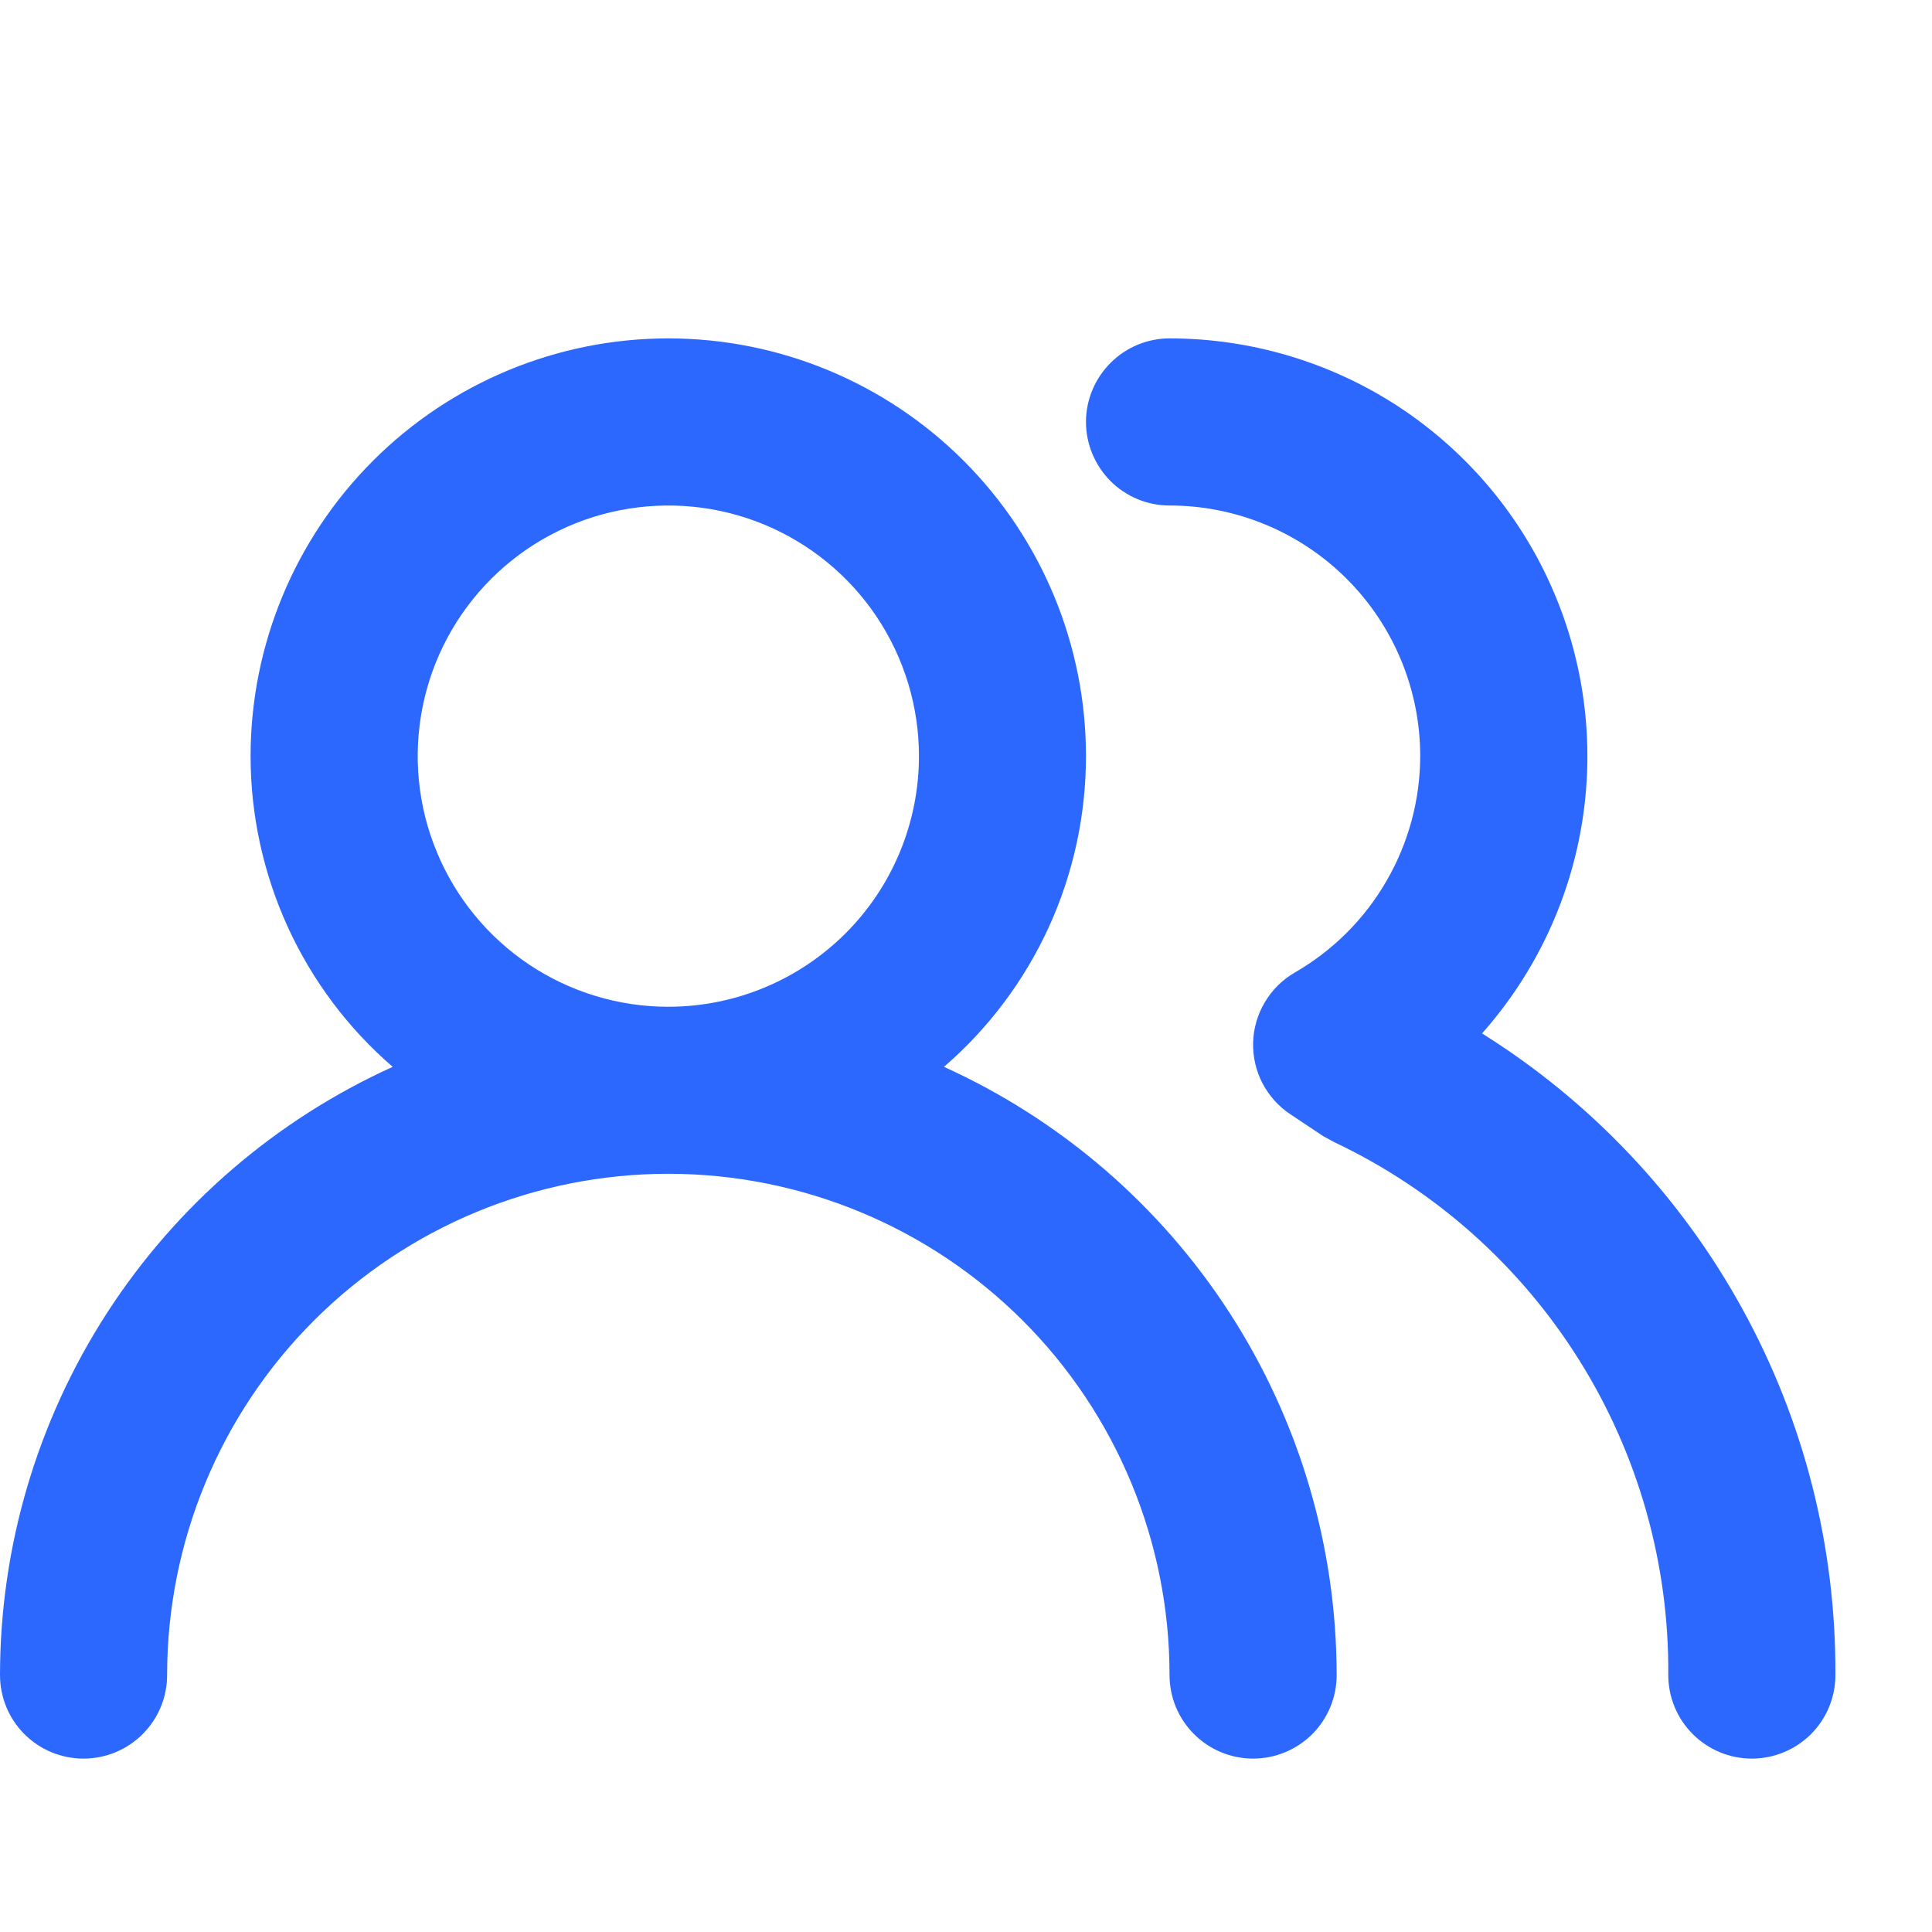 <svg width="20" height="20" viewBox="0 0 20 20" fill="none" xmlns="http://www.w3.org/2000/svg">
<g clip-path="url(#clip0_1434_9693)">
<path d="M9.772 11.044C10.234 10.645 10.604 10.151 10.858 9.596C11.111 9.041 11.242 8.438 11.242 7.827C11.242 6.681 10.787 5.581 9.976 4.77C9.165 3.959 8.065 3.503 6.918 3.503C5.772 3.503 4.672 3.959 3.861 4.77C3.05 5.581 2.594 6.681 2.594 7.827C2.594 8.438 2.726 9.041 2.979 9.596C3.233 10.151 3.603 10.645 4.065 11.044C2.854 11.593 1.827 12.478 1.106 13.594C0.385 14.711 0.001 16.011 0 17.34C0 17.57 0.091 17.79 0.253 17.952C0.415 18.114 0.635 18.205 0.865 18.205C1.094 18.205 1.314 18.114 1.476 17.952C1.639 17.79 1.73 17.57 1.73 17.34C1.73 15.964 2.276 14.644 3.249 13.671C4.223 12.698 5.542 12.151 6.918 12.151C8.295 12.151 9.614 12.698 10.588 13.671C11.561 14.644 12.107 15.964 12.107 17.34C12.107 17.57 12.198 17.79 12.361 17.952C12.523 18.114 12.743 18.205 12.972 18.205C13.201 18.205 13.421 18.114 13.584 17.952C13.746 17.79 13.837 17.57 13.837 17.34C13.836 16.011 13.452 14.711 12.731 13.594C12.01 12.478 10.983 11.593 9.772 11.044ZM6.918 10.422C6.405 10.422 5.904 10.27 5.477 9.985C5.05 9.699 4.718 9.294 4.522 8.82C4.325 8.346 4.274 7.824 4.374 7.321C4.474 6.818 4.721 6.356 5.084 5.993C5.447 5.63 5.909 5.383 6.412 5.283C6.916 5.183 7.437 5.234 7.911 5.43C8.385 5.627 8.791 5.959 9.076 6.386C9.361 6.813 9.513 7.314 9.513 7.827C9.513 8.515 9.24 9.175 8.753 9.662C8.266 10.148 7.607 10.422 6.918 10.422ZM15.342 10.698C15.895 10.075 16.257 9.305 16.383 8.481C16.509 7.658 16.394 6.815 16.052 6.054C15.711 5.294 15.156 4.649 14.457 4.196C13.757 3.744 12.941 3.503 12.107 3.503C11.878 3.503 11.658 3.594 11.496 3.757C11.334 3.919 11.242 4.139 11.242 4.368C11.242 4.597 11.334 4.817 11.496 4.98C11.658 5.142 11.878 5.233 12.107 5.233C12.795 5.233 13.455 5.506 13.942 5.993C14.428 6.479 14.702 7.139 14.702 7.827C14.701 8.282 14.58 8.728 14.352 9.121C14.125 9.514 13.798 9.84 13.405 10.067C13.276 10.141 13.169 10.247 13.094 10.374C13.018 10.501 12.976 10.646 12.972 10.794C12.969 10.941 13.002 11.086 13.07 11.216C13.139 11.346 13.239 11.457 13.361 11.537L13.699 11.762L13.811 11.823C14.854 12.317 15.733 13.099 16.346 14.077C16.959 15.054 17.279 16.187 17.27 17.34C17.27 17.57 17.361 17.79 17.524 17.952C17.686 18.114 17.906 18.205 18.135 18.205C18.364 18.205 18.584 18.114 18.747 17.952C18.909 17.79 19 17.57 19 17.34C19.007 16.013 18.675 14.706 18.034 13.544C17.394 12.381 16.467 11.402 15.342 10.698Z" fill="#2D68FE"/>
</g>
<defs>
<clipPath id="clip0_1434_9693">
<rect width="20" height="20" fill="white"/>
</clipPath>
</defs>
</svg>
